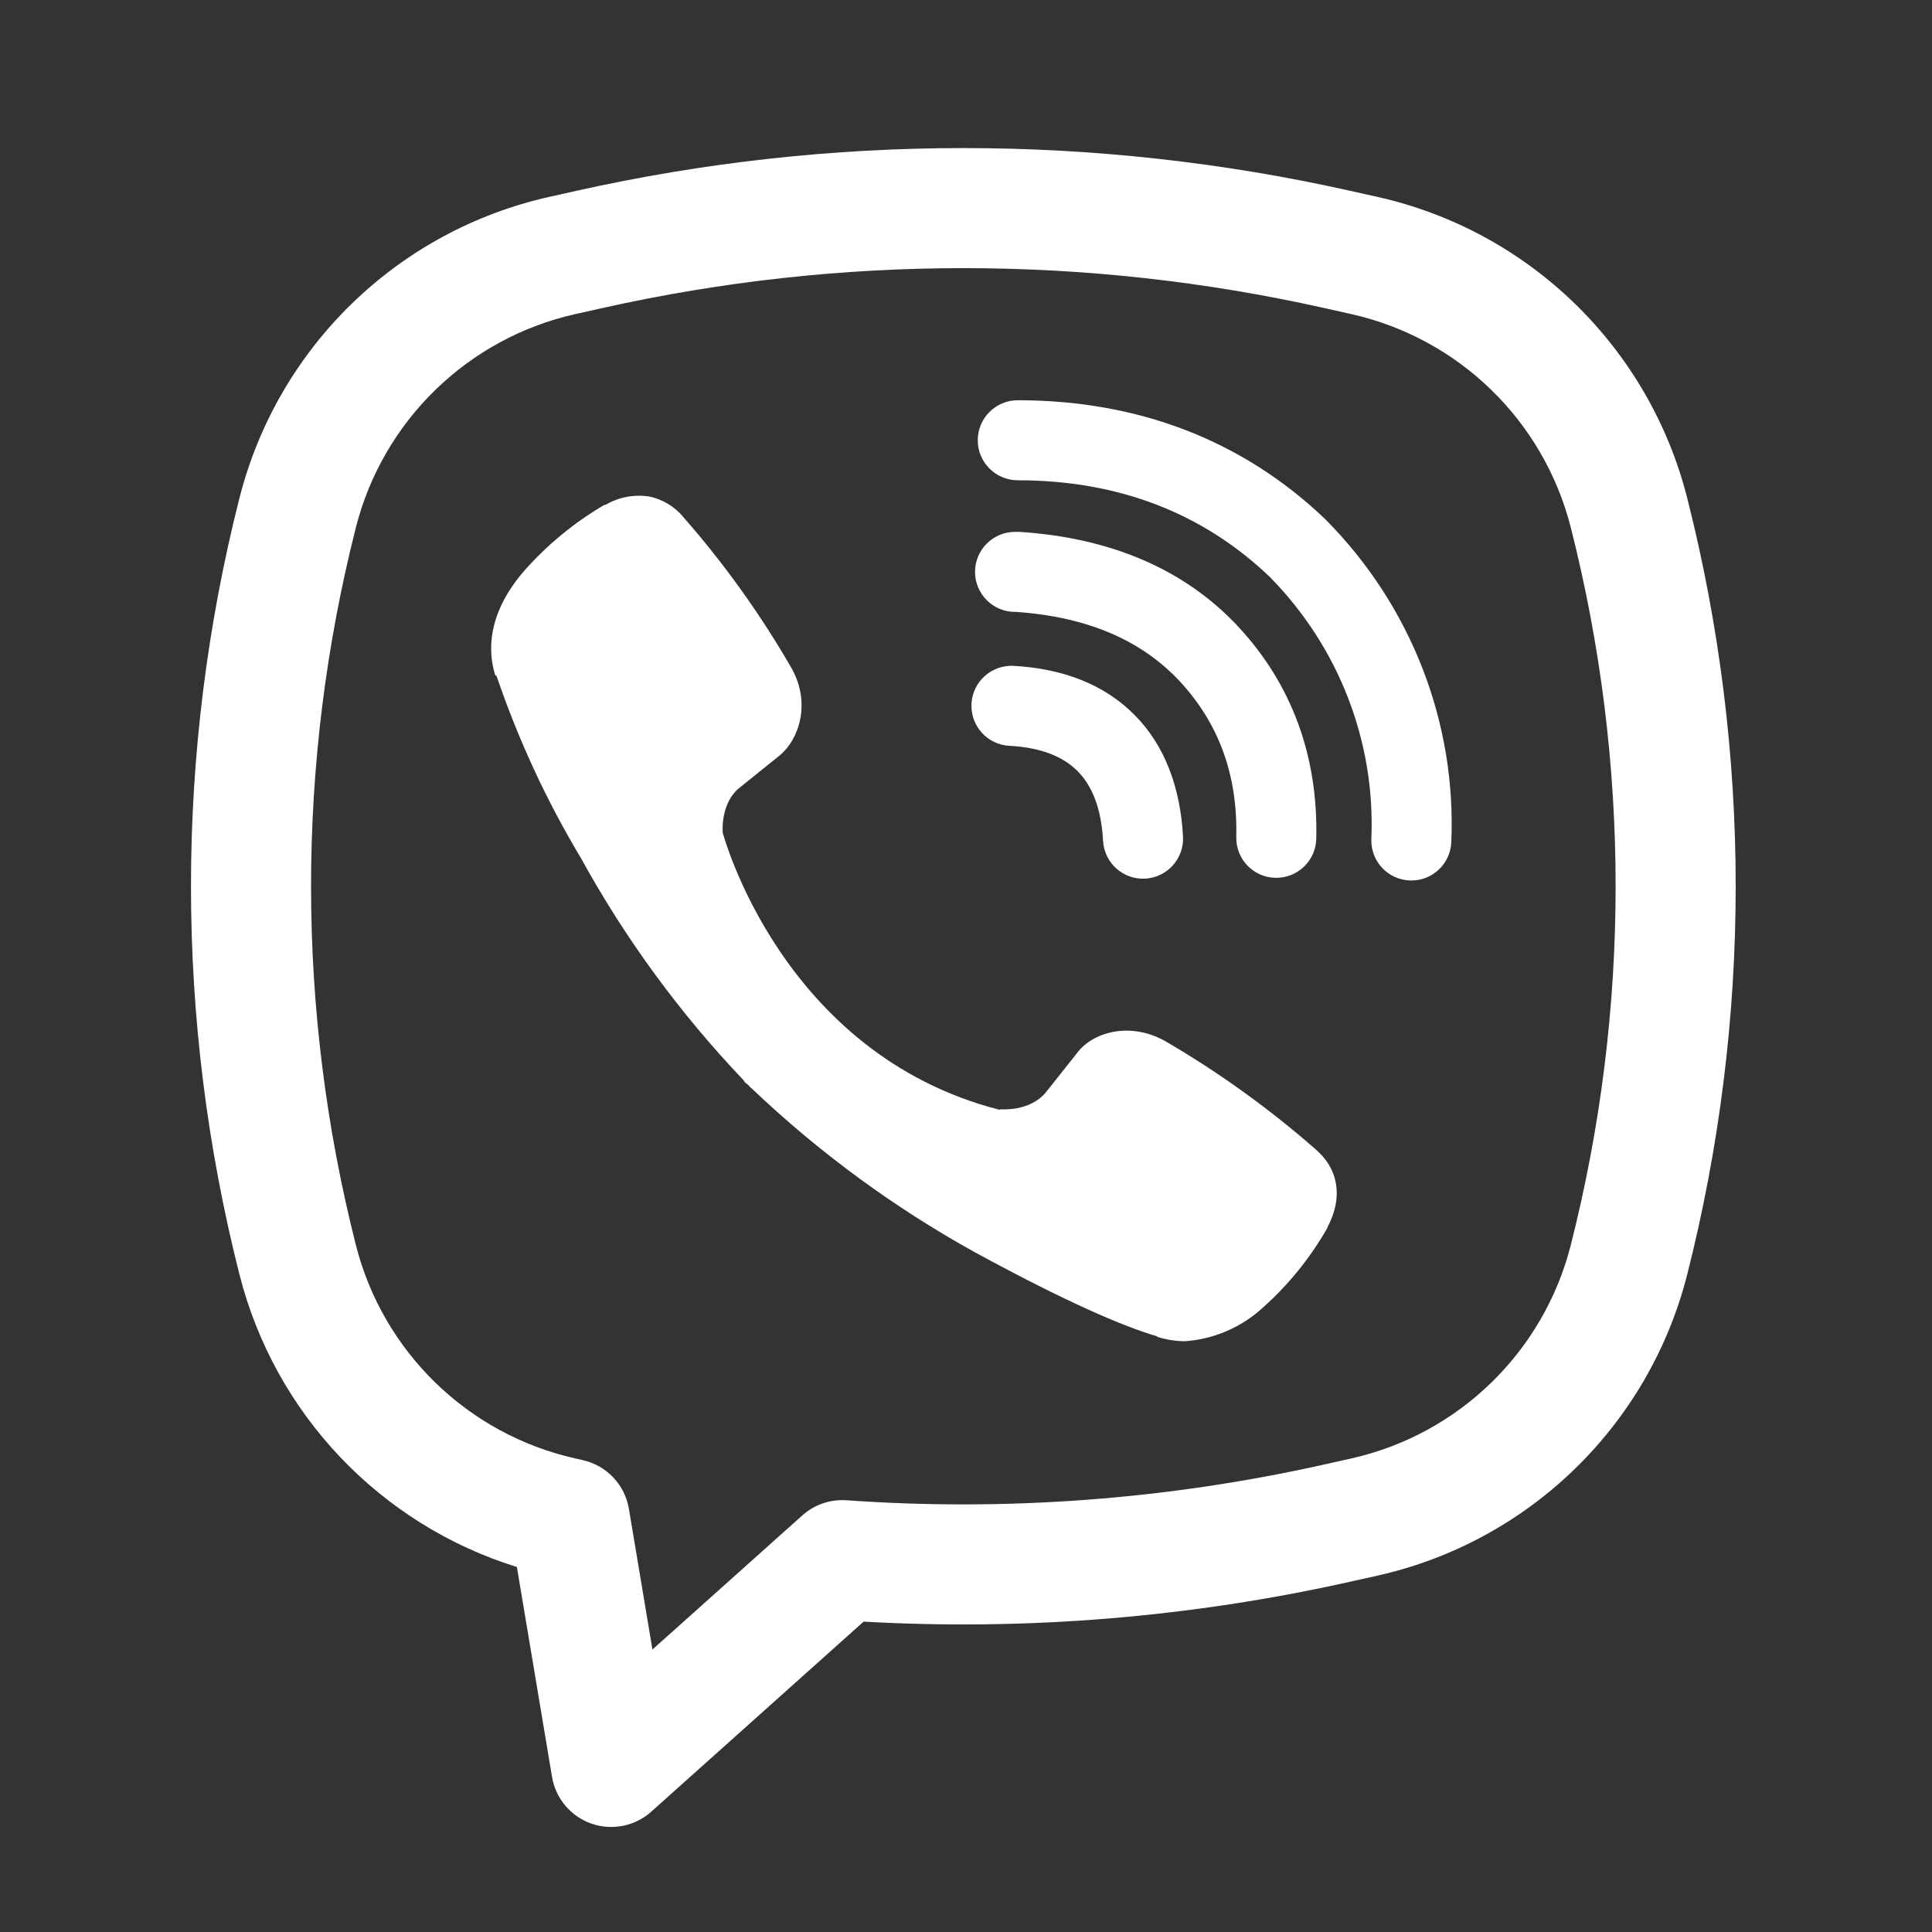 <svg width="37" height="37" viewBox="0 0 37 37" fill="none" xmlns="http://www.w3.org/2000/svg">
<rect x="0" y="0" width="37" height="37" fill="#333333" stroke="none"/>
<path d="M12.418 9.507C12.133 9.466 11.843 9.523 11.595 9.669H11.574C10.999 10.006 10.48 10.432 10.039 10.932C9.671 11.356 9.472 11.786 9.42 12.199C9.389 12.446 9.41 12.692 9.483 12.928L9.509 12.944C9.923 14.159 10.463 15.328 11.123 16.429C11.973 17.975 13.019 19.405 14.236 20.683L14.272 20.735L14.329 20.778L14.366 20.82L14.408 20.856C15.691 22.076 17.124 23.127 18.673 23.984C20.444 24.948 21.518 25.404 22.163 25.593V25.603C22.352 25.66 22.524 25.686 22.697 25.686C23.247 25.646 23.767 25.423 24.175 25.052C24.672 24.61 25.094 24.09 25.423 23.512V23.502C25.732 22.921 25.627 22.37 25.181 21.998C24.289 21.218 23.324 20.525 22.299 19.929C21.613 19.556 20.916 19.782 20.633 20.159L20.03 20.919C19.722 21.296 19.16 21.244 19.16 21.244L19.144 21.254C14.958 20.184 13.841 15.946 13.841 15.946C13.841 15.946 13.789 15.369 14.176 15.076L14.931 14.468C15.292 14.174 15.544 13.478 15.156 12.791C14.564 11.765 13.873 10.8 13.092 9.909C12.921 9.699 12.682 9.556 12.416 9.505L12.418 9.507Z" fill="white"/>
<path d="M19.492 7.665C19.069 7.665 18.725 8.008 18.725 8.431C18.725 8.855 19.069 9.198 19.492 9.198C21.43 9.198 23.041 9.831 24.314 11.045C24.969 11.709 25.479 12.495 25.813 13.356C26.149 14.22 26.302 15.141 26.263 16.064C26.245 16.487 26.573 16.844 26.996 16.862C27.419 16.88 27.776 16.552 27.794 16.129C27.843 14.994 27.655 13.861 27.242 12.8C26.829 11.739 26.201 10.773 25.396 9.959L25.381 9.944C23.802 8.434 21.8 7.665 19.492 7.665Z" fill="white"/>
<path d="M19.44 10.186C19.016 10.186 18.673 10.529 18.673 10.952C18.673 11.375 19.016 11.719 19.44 11.719H19.465C20.863 11.817 21.881 12.283 22.595 13.049C23.325 13.837 23.704 14.816 23.676 16.027C23.666 16.451 24.001 16.802 24.424 16.811C24.848 16.821 25.198 16.486 25.208 16.063C25.245 14.472 24.734 13.101 23.718 12.006L23.717 12.004C22.68 10.891 21.257 10.302 19.542 10.187L19.517 10.186H19.44Z" fill="white"/>
<path d="M19.411 12.752C18.988 12.73 18.627 13.055 18.605 13.477C18.583 13.9 18.907 14.261 19.33 14.283C19.972 14.317 20.381 14.509 20.638 14.769C20.897 15.03 21.09 15.448 21.125 16.103C21.148 16.526 21.509 16.85 21.932 16.827C22.354 16.804 22.679 16.443 22.656 16.02C22.606 15.101 22.319 14.287 21.727 13.691C21.135 13.093 20.327 12.801 19.411 12.752Z" fill="white"/>
<path fill-rule="evenodd" clip-rule="evenodd" d="M11.041 3.654C15.919 2.563 20.978 2.563 25.856 3.654L26.376 3.77C29.284 4.42 31.579 6.65 32.312 9.538C33.55 14.417 33.55 19.529 32.312 24.408C31.579 27.296 29.284 29.526 26.376 30.176L25.856 30.292C22.792 30.977 19.657 31.232 16.539 31.056L12.472 34.696C12.16 34.975 11.72 35.062 11.325 34.924C10.929 34.785 10.641 34.442 10.572 34.029L9.899 30.01C7.289 29.199 5.266 27.086 4.586 24.408C3.348 19.529 3.348 14.417 4.586 9.538C5.319 6.65 7.614 4.42 10.521 3.77L11.041 3.654ZM25.355 5.898C20.807 4.881 16.091 4.881 11.543 5.898L11.023 6.014C8.962 6.475 7.334 8.056 6.815 10.104C5.671 14.612 5.671 19.334 6.815 23.842C7.334 25.89 8.962 27.471 11.023 27.932L11.16 27.963C11.617 28.065 11.966 28.433 12.044 28.895L12.495 31.59L15.365 29.022C15.597 28.814 15.903 28.71 16.213 28.732C19.269 28.948 22.349 28.72 25.355 28.048L25.874 27.932C27.936 27.471 29.563 25.89 30.083 23.842C31.227 19.334 31.227 14.612 30.083 10.104C29.563 8.056 27.936 6.475 25.874 6.014L25.355 5.898Z" fill="white"/>
</svg>
